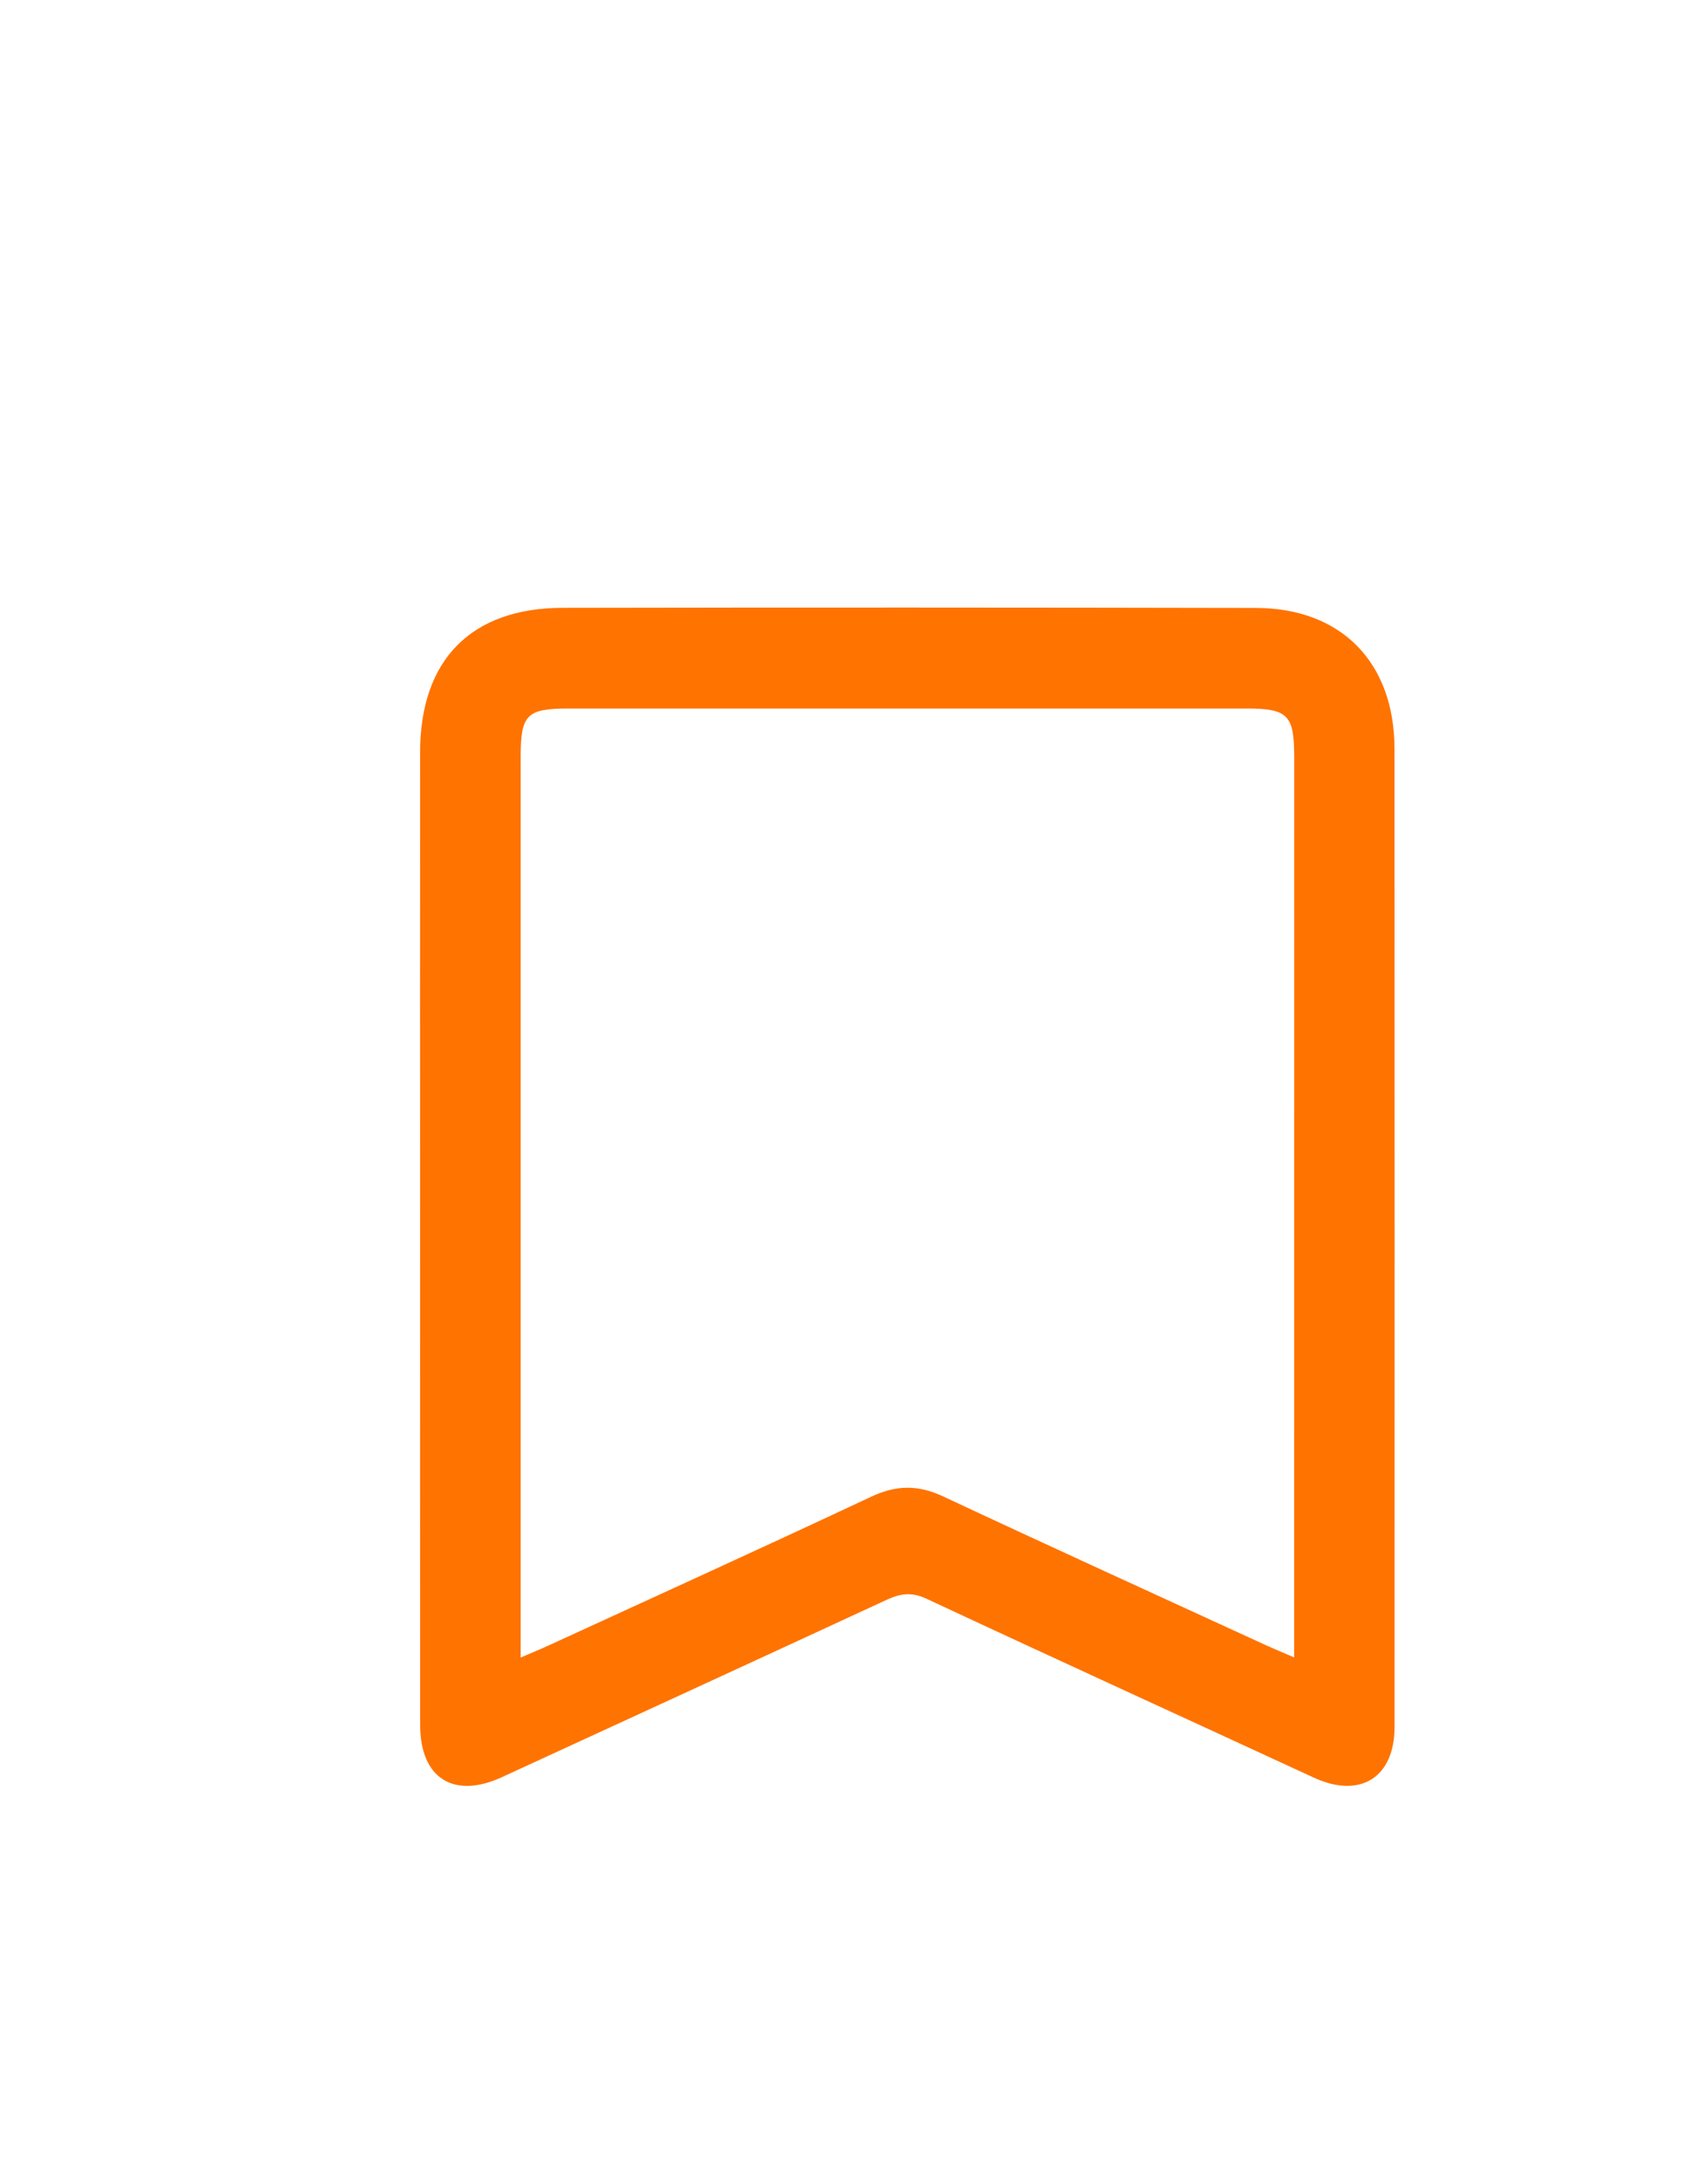 <?xml version="1.0" encoding="utf-8"?>
<!-- Generator: Adobe Illustrator 15.0.0, SVG Export Plug-In . SVG Version: 6.00 Build 0)  -->
<!DOCTYPE svg PUBLIC "-//W3C//DTD SVG 1.1//EN" "http://www.w3.org/Graphics/SVG/1.1/DTD/svg11.dtd">
<svg version="1.1" id="Layer_1" xmlns="http://www.w3.org/2000/svg" xmlns:xlink="http://www.w3.org/1999/xlink" x="0px" y="0px"
	 width="58px" height="74.09px" viewBox="0 0 58 74.09" enable-background="new 0 0 58 74.09" xml:space="preserve">
<path fill-rule="evenodd" clip-rule="evenodd" fill="#FF7300" d="M14.266,41.917c0-5.463-0.004-10.923,0-16.385
	c0.002-3.125,1.723-4.893,4.842-4.9c7.845-0.015,15.693-0.012,23.541,0.004c2.902,0.006,4.703,1.854,4.705,4.783
	c0.006,11.066,0.004,22.135,0.002,33.201c0,1.725-1.174,2.445-2.742,1.721c-4.381-2.025-8.775-4.027-13.15-6.072
	c-0.504-0.236-0.889-0.18-1.354,0.035c-4.355,2.018-8.717,4.018-13.078,6.026c-1.629,0.747-2.764,0.028-2.764-1.772
	C14.262,53.013,14.266,47.464,14.266,41.917 M17.68,56.265c0.41-0.178,0.668-0.281,0.922-0.398c3.664-1.682,7.336-3.35,10.986-5.064
	c0.844-0.396,1.588-0.406,2.432-0.011c3.652,1.71,7.324,3.38,10.988,5.063c0.273,0.123,0.553,0.238,0.938,0.406v-1.133
	c0-9.814,0-19.628,0.002-29.439c0-1.416-0.213-1.639-1.619-1.639c-7.674-0.002-15.35-0.002-23.023,0
	c-1.416,0-1.625,0.209-1.625,1.627v29.609V56.265z"/>
</svg>
